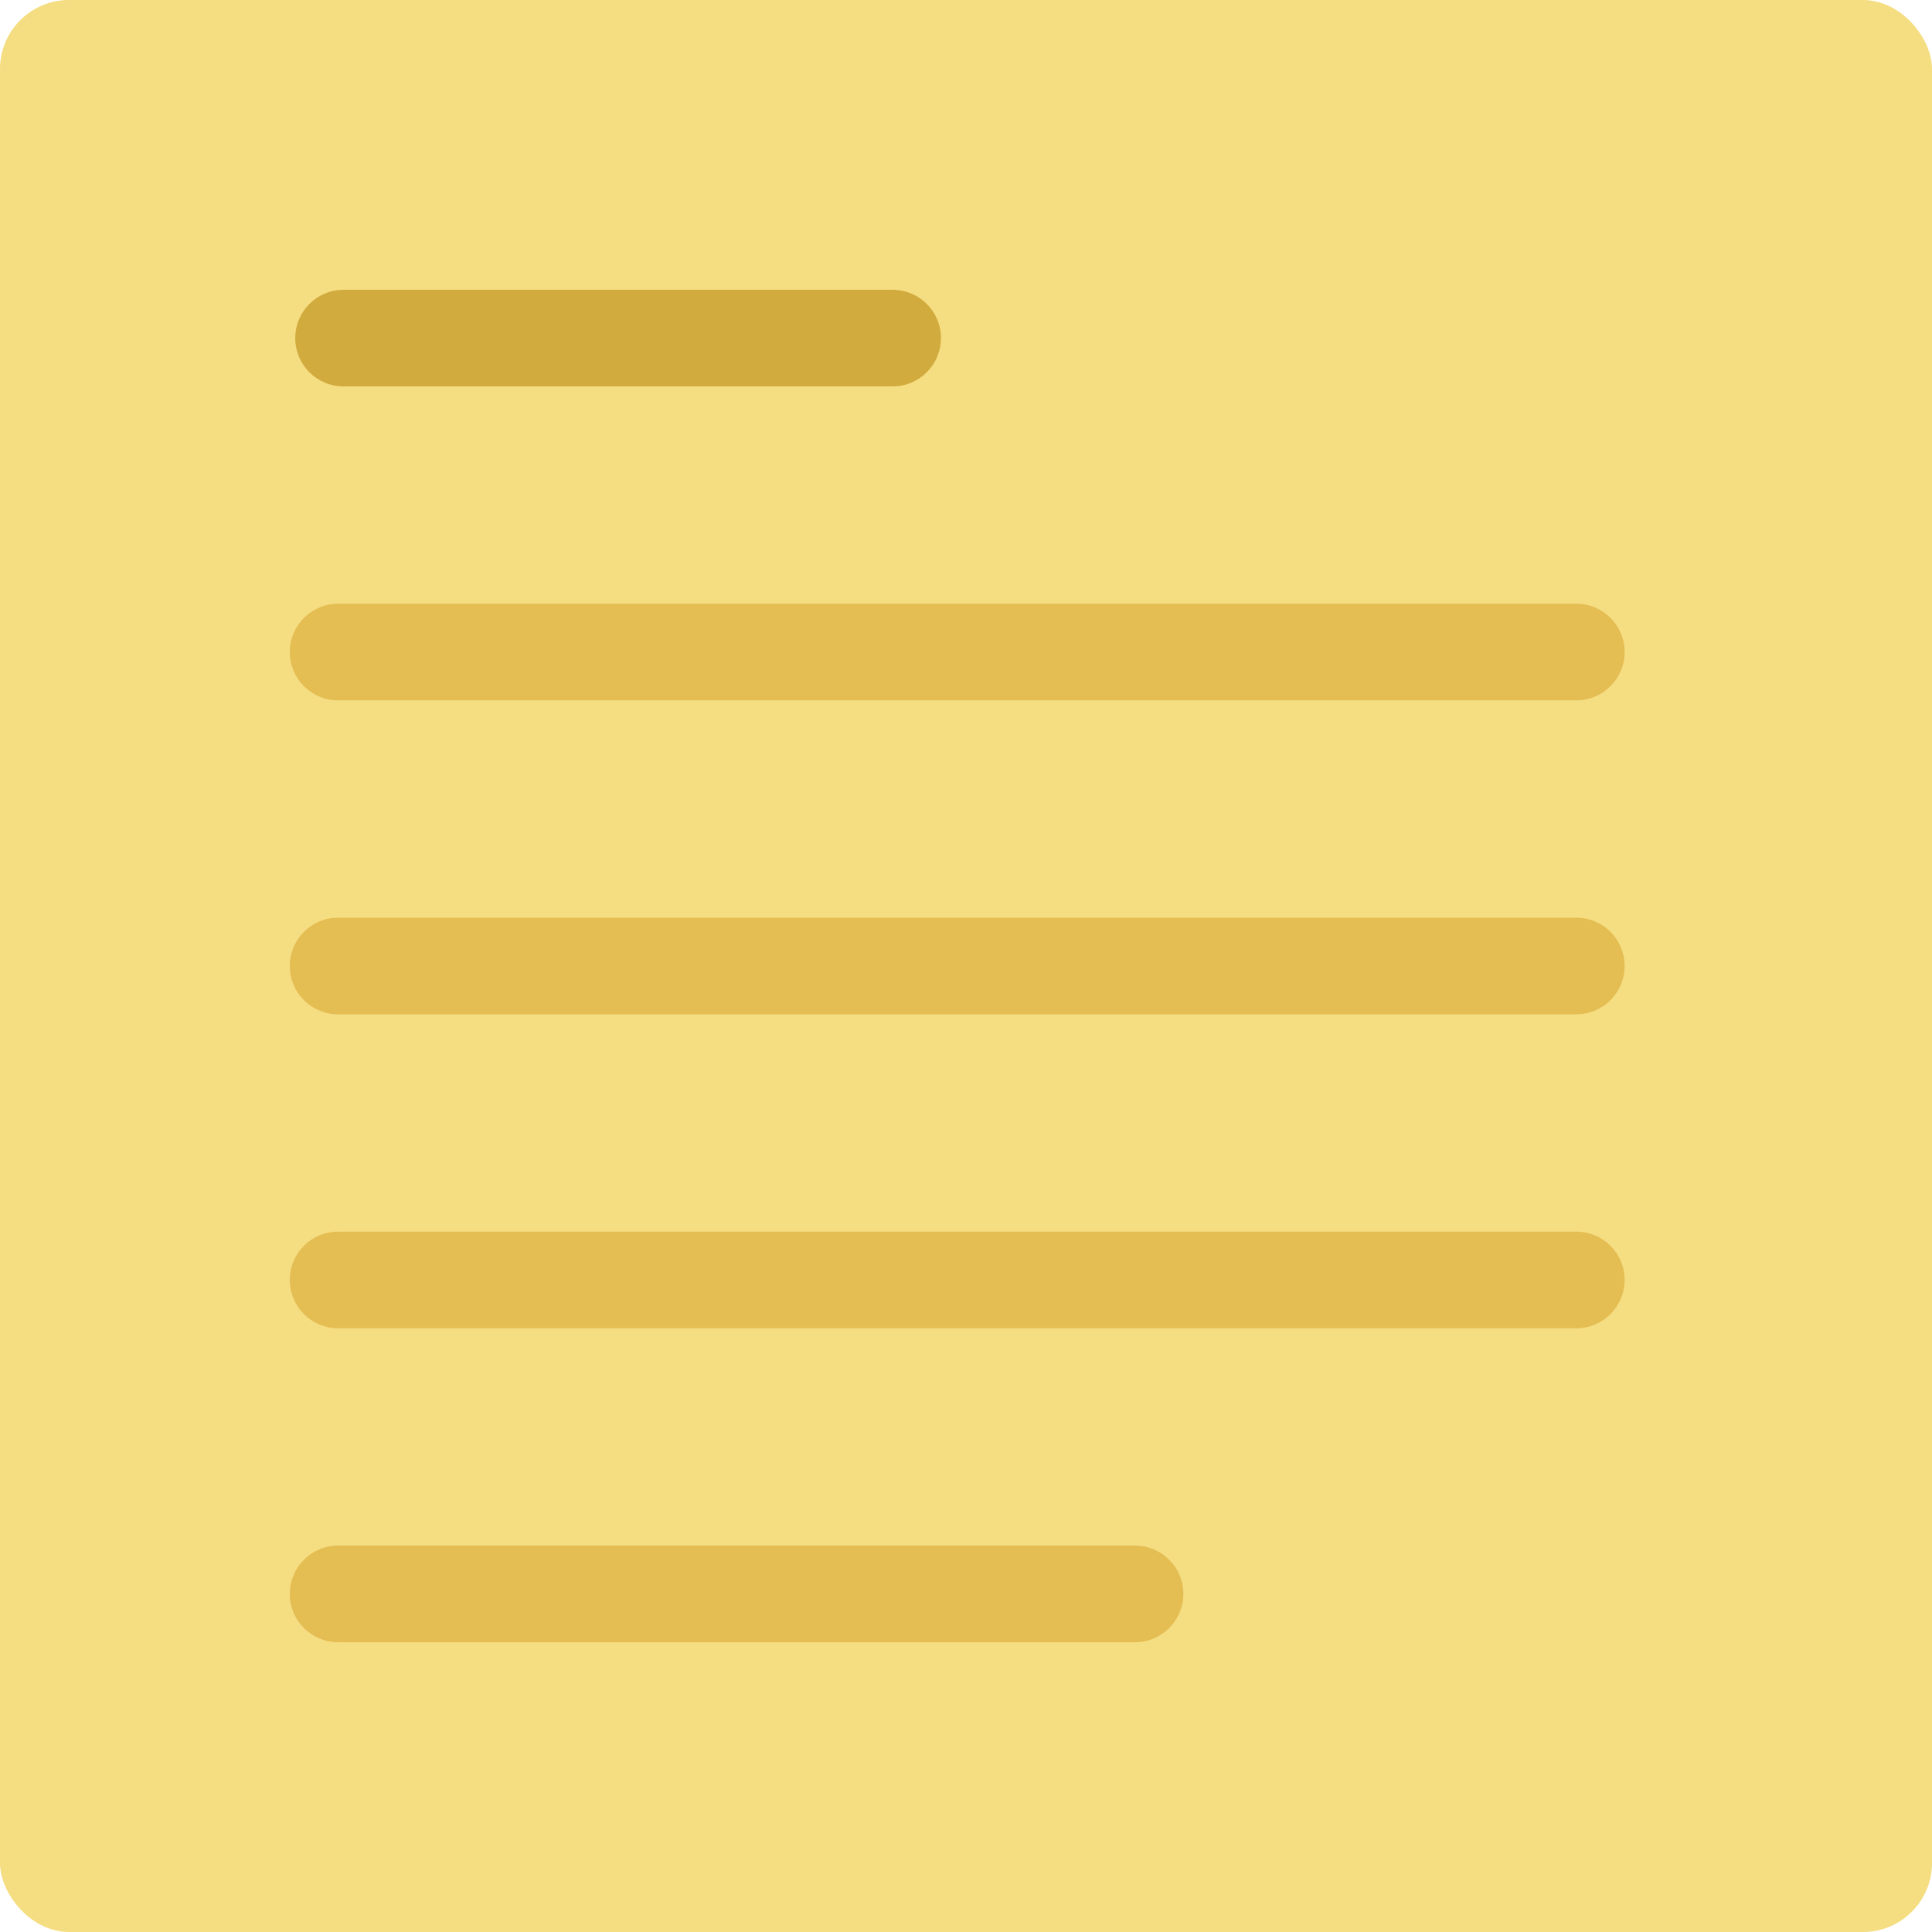 <svg width="28" height="28" viewBox="0 0 28 28" fill="none" xmlns="http://www.w3.org/2000/svg">
<rect width="28" height="28" rx="1" fill="#F5DD81"/>
<path d="M4.9 8.75H22.845C23.232 8.75 23.545 9.063 23.545 9.45C23.545 9.837 23.232 10.15 22.845 10.15H4.9C4.513 10.15 4.2 9.837 4.2 9.45C4.2 9.063 4.513 8.75 4.9 8.75Z" fill="#E4BD53"/>
<path d="M4.9 13.3H22.845C23.232 13.3 23.545 13.613 23.545 14C23.545 14.387 23.232 14.7 22.845 14.7H4.9C4.513 14.7 4.2 14.387 4.2 14C4.2 13.613 4.513 13.3 4.9 13.3Z" fill="#E4BD53"/>
<path d="M4.9 17.85H22.845C23.232 17.85 23.545 18.163 23.545 18.55C23.545 18.936 23.232 19.25 22.845 19.25H4.9C4.513 19.25 4.2 18.936 4.2 18.55C4.2 18.163 4.513 17.85 4.9 17.85Z" fill="#E4BD53"/>
<path d="M4.9 22.4H16.45C16.836 22.4 17.15 22.713 17.15 23.1C17.15 23.487 16.836 23.8 16.45 23.8H4.9C4.513 23.8 4.2 23.487 4.2 23.1C4.2 22.713 4.513 22.4 4.9 22.4Z" fill="#E4BD53"/>
<path d="M4.979 4.2H12.937C13.323 4.2 13.637 4.513 13.637 4.9C13.637 5.287 13.323 5.6 12.937 5.6H4.979C4.592 5.6 4.279 5.287 4.279 4.9C4.279 4.513 4.592 4.2 4.979 4.2Z" fill="#D2AB3E"/>
</svg>
